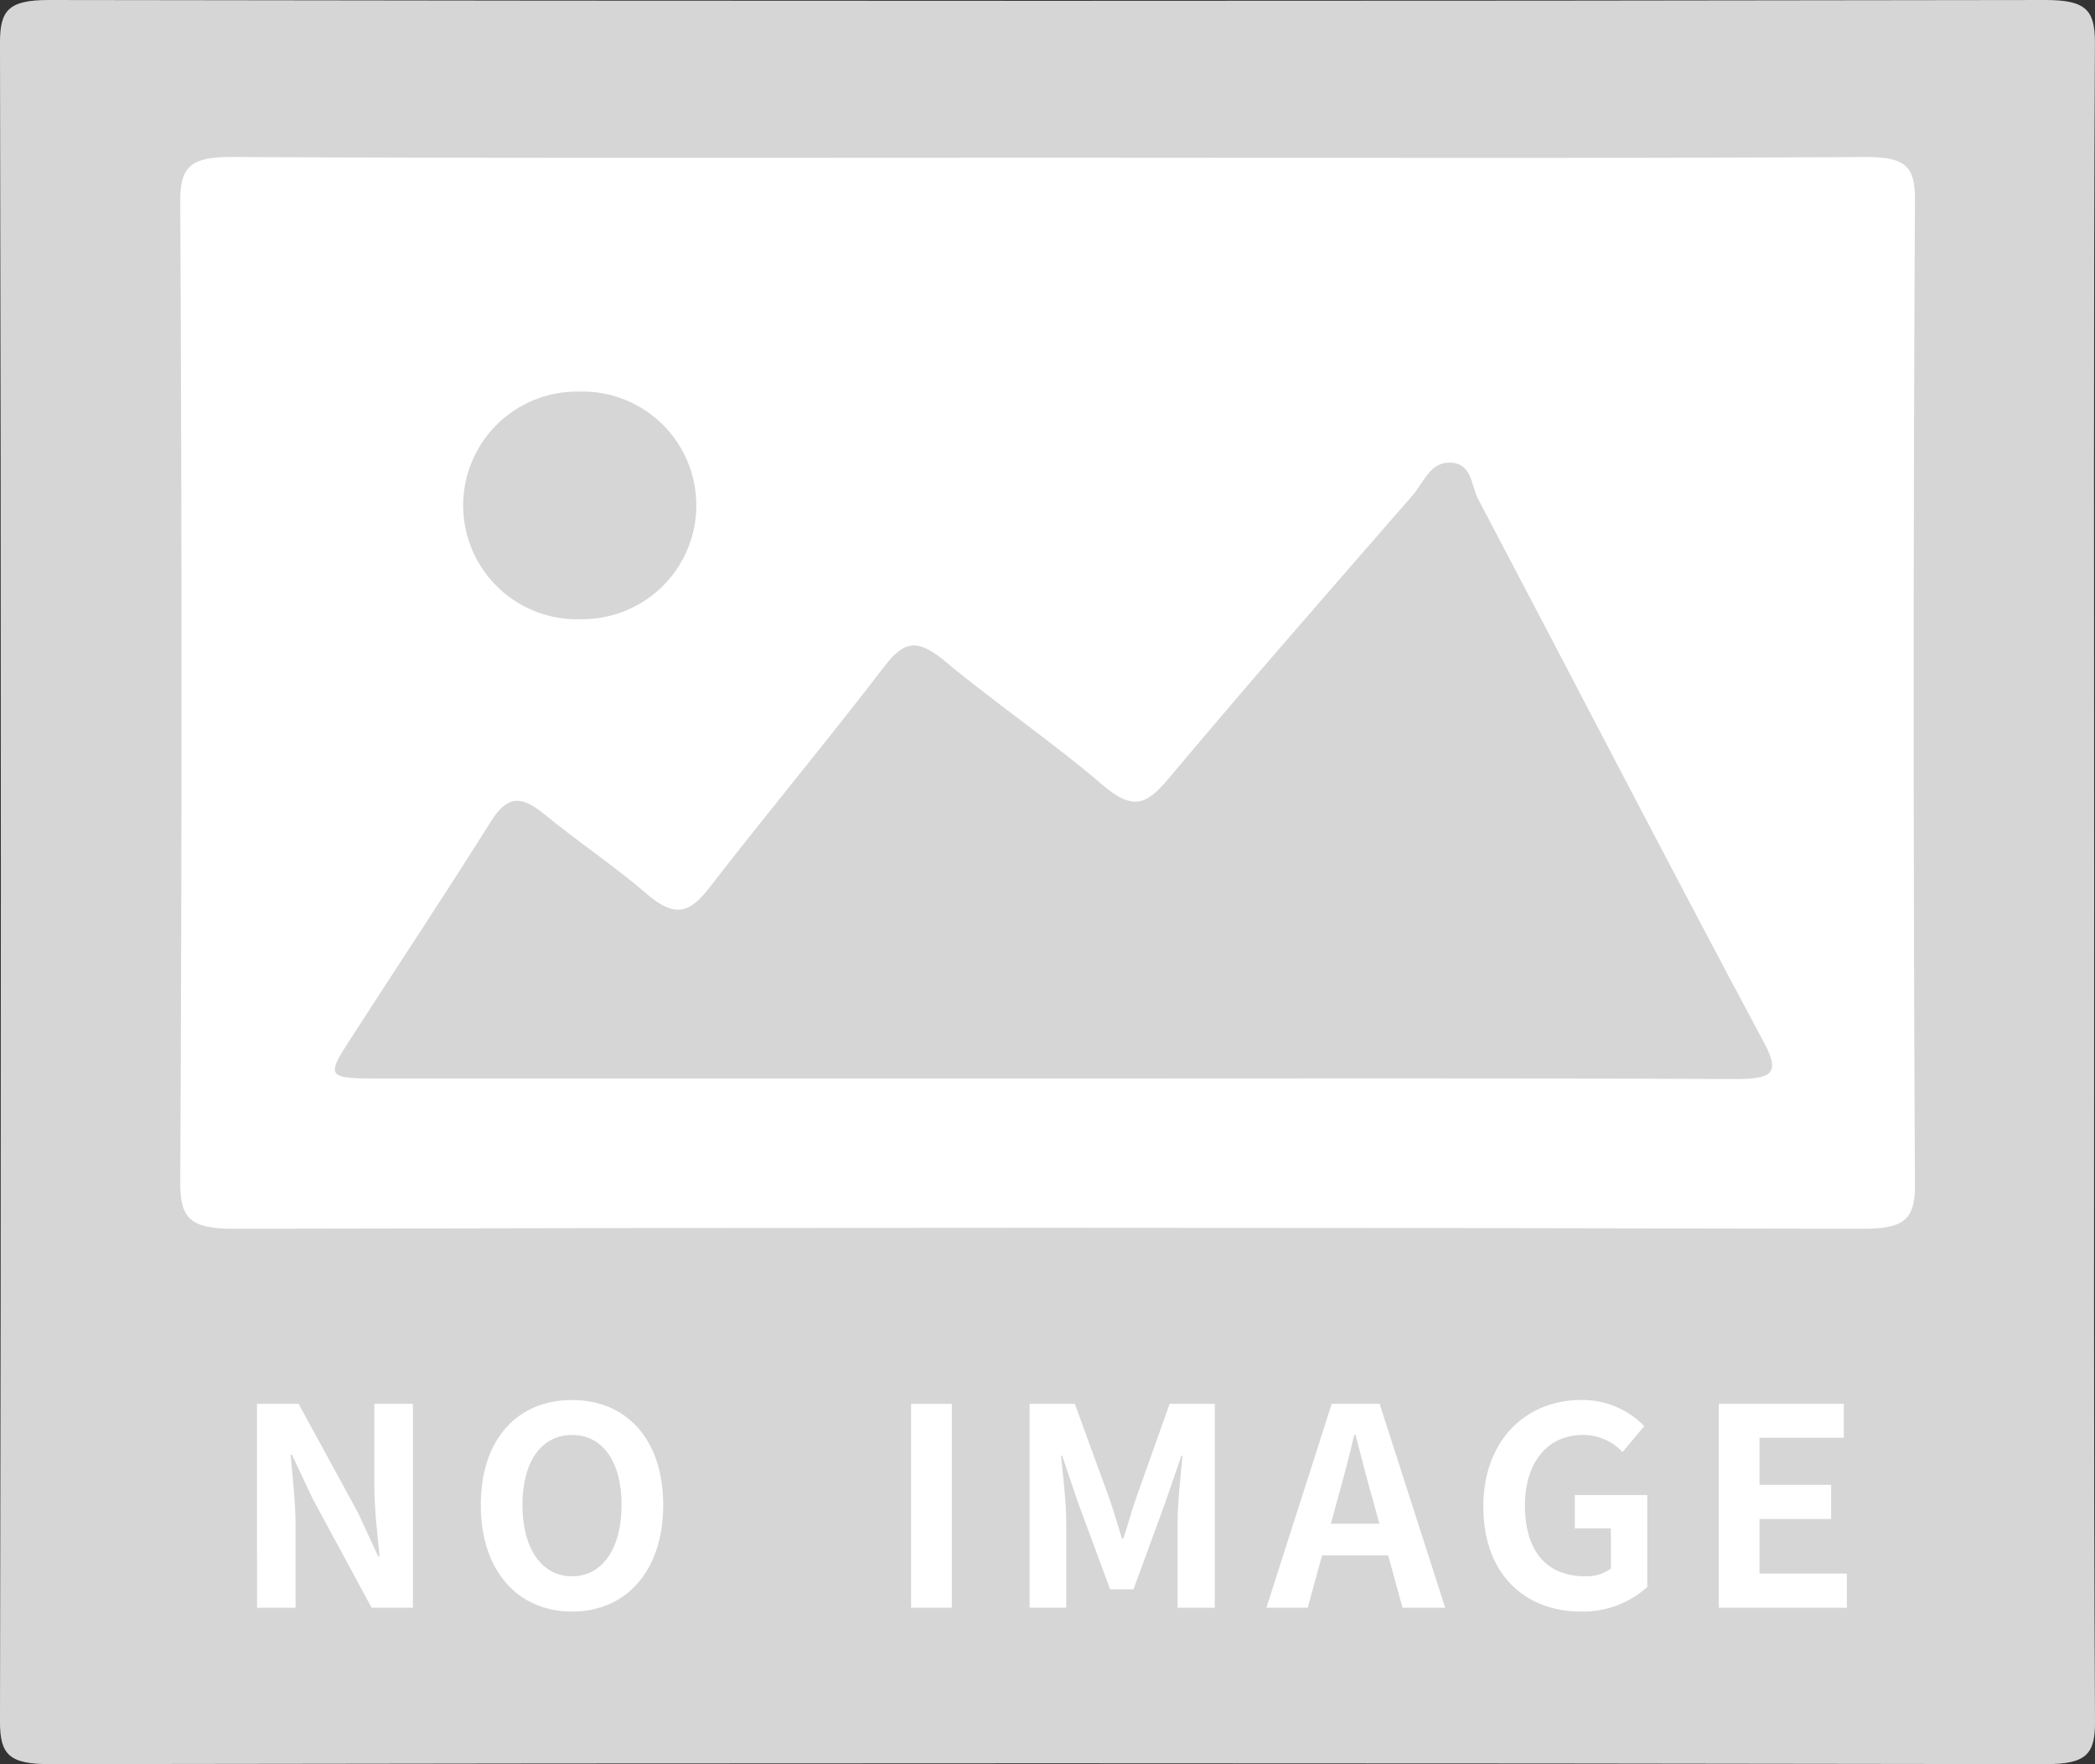 <svg height="248.787" viewBox="0 0 295.451 248.787" width="295.451" xmlns="http://www.w3.org/2000/svg"><rect x="0" y="0" width="295.451" height="248.787" fill="#333333" stroke="none"/><path d="m11.678 12.924h268.228v225.467h-268.228z" fill="#fff"/><path d="m602.805 506.543c0 39.293-.089 78.587.117 117.88.023 4.544-1.166 6.006-6.923 6q-140.761-.239-281.53 0c-5.668 0-7-1.322-7-5.944q.251-118.417 0-236.825c0-4.525 1.143-6.026 6.912-6.018q140.767.233 281.53 0c5.676 0 7 1.357 7 5.967-.199 39.642-.111 79.289-.106 118.94zm-147.377-102.668c-38.368 0-76.74.1-115.109-.1-5.695-.031-7.448 1.135-7.425 6.115q.35 69.273 0 138.549c-.027 5.053 1.454 6.5 7.615 6.484q114.79-.274 229.583 0c5.668 0 7.464-1.1 7.437-6.1q-.356-69.541 0-139.078c.019-4.61-1.294-6-7-5.967-38.361.222-76.729.097-115.101.097z" fill="#d6d6d6" transform="translate(-307.471 -381.635)"/><path d="m420.51 485.276h-94.743c-7.188 0-7.386-.257-4.109-5.318 6.659-10.337 13.485-20.6 20.012-30.994 2.115-3.366 4.027-3.817 7.452-1 4.727 3.887 9.975 7.386 14.589 11.359 3.794 3.254 5.928 2.663 8.642-.851 8.121-10.5 16.716-20.809 24.79-31.344 2.779-3.627 4.688-3.887 8.482-.735 7.2 5.994 15.2 11.421 22.278 17.493 4.443 3.81 6.34 2.612 9.365-.995 11.246-13.4 22.827-26.644 34.376-39.9 1.5-1.718 2.437-4.665 5.24-4.572 3.168.089 2.966 3.226 3.946 5.085 13.493 25.618 26.76 51.313 40.429 76.876 2.4 4.5.622 4.988-4.626 4.968-32.033-.148-64.08-.072-96.123-.072z" fill="#d6d6d6" transform="translate(-272.398 -333.175)"/><path d="m340.984 427.942a16.055 16.055 0 0 1 -1.337-32.082c.3-.012.595-.016.89-.012a16.051 16.051 0 1 1 .991 32.086c-.179.004-.362.008-.544.008z" fill="#d6d6d6" transform="translate(-258.991 -340.62)"/><g fill="#fff"><path d="m316.795 432.564h5.866l8.35 15.308 2.877 6.216h.194c-.311-2.993-.739-6.8-.739-10.06v-11.464h5.438v28.751h-5.827l-8.315-15.386-2.916-6.177h-.19c.272 3.11.7 6.721.7 10.022v11.542h-5.434z" transform="translate(-280.549 -234.585)"/><path d="m324.914 447.227c0-9.365 5.248-14.8 12.863-14.8s12.859 5.477 12.859 14.8-5.244 15.036-12.859 15.036-12.863-5.71-12.863-15.036zm19.853 0c0-6.177-2.717-9.87-6.989-9.87s-6.993 3.693-6.993 9.87c0 6.142 2.717 10.061 6.993 10.061s6.989-3.919 6.989-10.061z" transform="translate(-257.107 -234.989)"/><path d="m340.524 432.564h5.749v28.751h-5.749z" transform="translate(-212.035 -234.585)"/><path d="m344.824 432.564h6.376l4.9 13.443c.618 1.784 1.162 3.693 1.745 5.555h.194c.622-1.862 1.127-3.771 1.749-5.555l4.778-13.443h6.371v28.751h-5.248v-12c0-2.721.431-6.721.7-9.443h-.156l-2.333 6.76-4.427 12.082h-3.3l-4.473-12.086-2.293-6.76h-.156c.272 2.721.739 6.721.739 9.443v12h-5.166z" transform="translate(-199.619 -234.585)"/><path d="m370.588 453.933h-9.322l-2.025 7.382h-5.827l9.209-28.751h6.76l9.244 28.751h-6.017zm-1.244-4.467-.855-3.145c-.894-3-1.672-6.3-2.523-9.4h-.156c-.739 3.145-1.6 6.406-2.449 9.4l-.855 3.145z" transform="translate(-174.817 -234.585)"/><path d="m361.284 447.46c0-9.477 6.138-15.036 13.792-15.036a12.1 12.1 0 0 1 8.9 3.693l-3.071 3.65a7.538 7.538 0 0 0 -5.633-2.41c-4.781 0-8.121 3.732-8.121 9.909 0 6.259 2.877 10.022 8.509 10.022a5.786 5.786 0 0 0 3.611-1.085v-5.675h-5.085v-4.7h10.214v12.972a13.525 13.525 0 0 1 -9.322 3.46c-7.85.003-13.794-5.202-13.794-14.8z" transform="translate(-152.094 -234.989)"/><path d="m369.824 432.564h17.637v4.778h-11.888v6.644h10.1v4.82h-10.1v7.694h12.319v4.816h-18.068z" transform="translate(-127.435 -234.585)"/></g></svg>